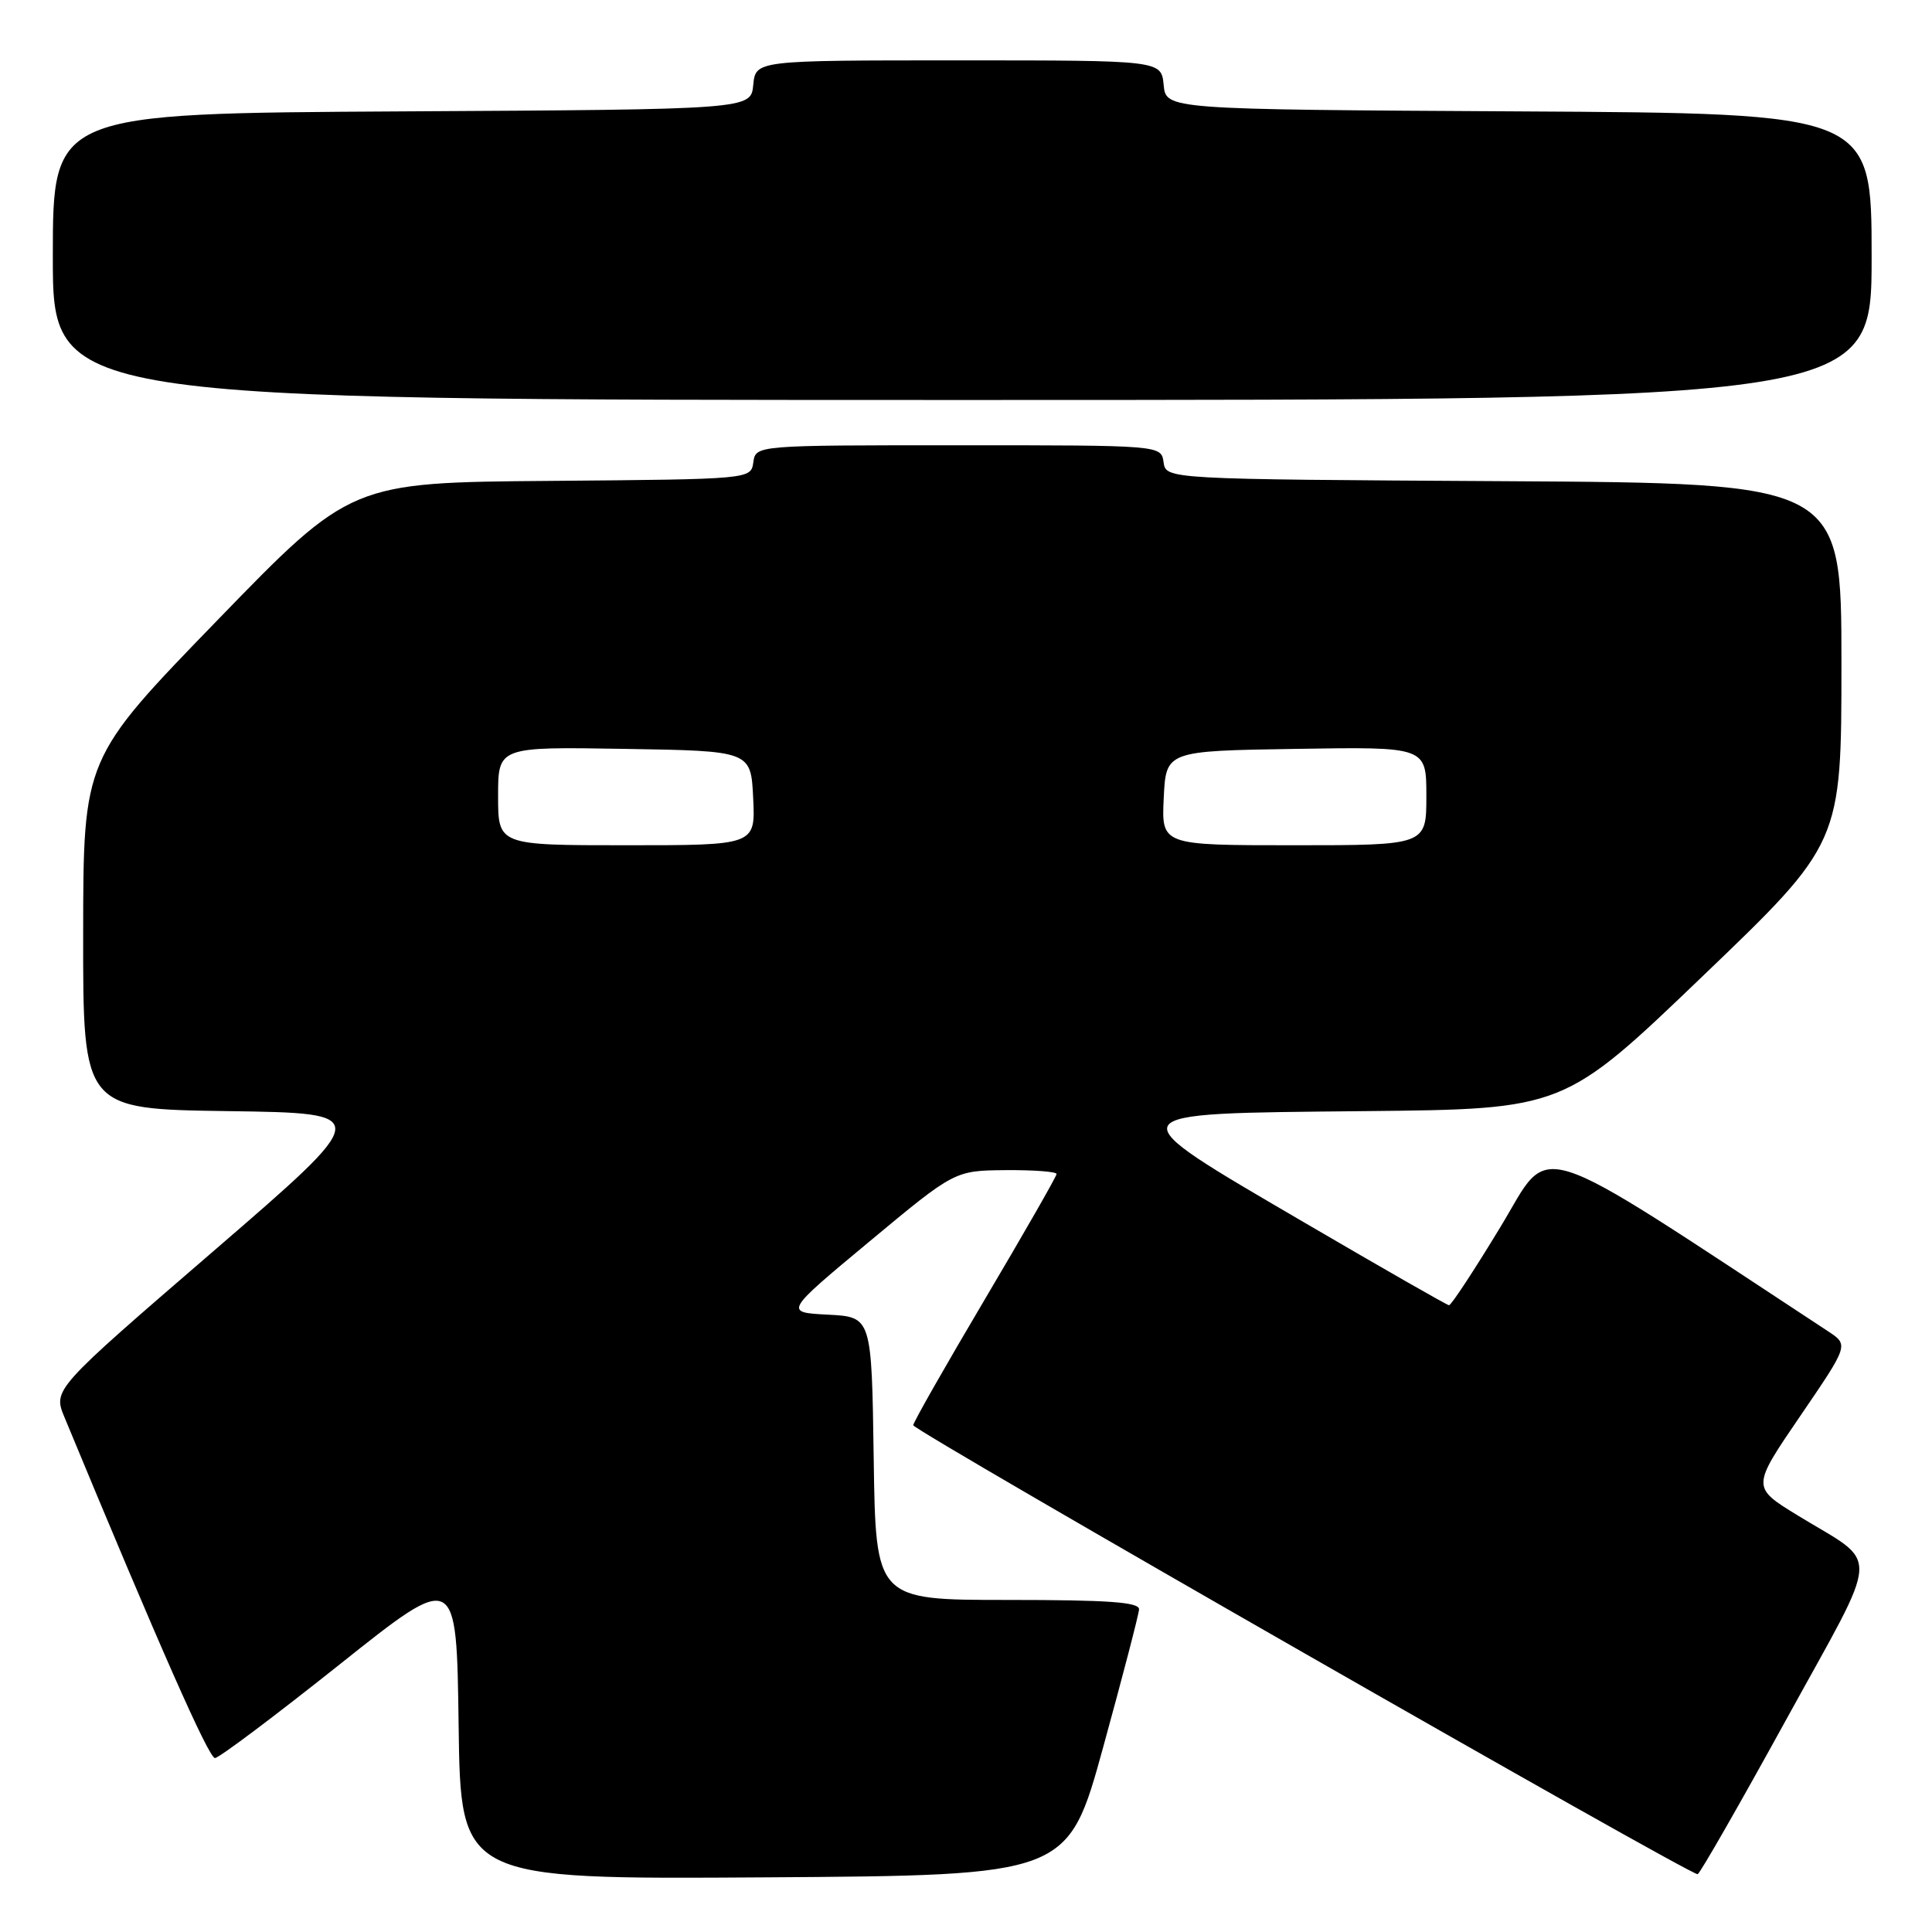 <?xml version="1.0" encoding="UTF-8" standalone="no"?>
<!DOCTYPE svg PUBLIC "-//W3C//DTD SVG 1.1//EN" "http://www.w3.org/Graphics/SVG/1.1/DTD/svg11.dtd" >
<svg xmlns="http://www.w3.org/2000/svg" xmlns:xlink="http://www.w3.org/1999/xlink" version="1.1" viewBox="0 0 256 256">
 <g >
 <path fill="currentColor"
d=" M 146.18 231.50 C 148.75 222.15 150.89 213.94 150.93 213.25 C 150.98 212.29 146.88 212.00 133.52 212.00 C 116.04 212.00 116.04 212.00 115.77 193.25 C 115.50 174.50 115.50 174.50 109.71 174.20 C 103.91 173.90 103.91 173.90 115.21 164.50 C 126.50 155.11 126.50 155.11 133.25 155.05 C 136.96 155.02 140.00 155.25 140.00 155.56 C 140.00 155.87 135.72 163.34 130.50 172.16 C 125.28 180.98 121.00 188.49 121.01 188.85 C 121.02 189.58 224.10 248.59 224.95 248.34 C 225.25 248.26 230.54 239.03 236.69 227.84 C 249.41 204.71 249.26 207.58 238.17 200.78 C 232.10 197.06 232.10 197.06 238.54 187.63 C 244.97 178.21 244.97 178.21 242.24 176.41 C 202.04 150.01 205.73 151.19 198.83 162.56 C 195.35 168.30 192.28 172.98 192.00 172.95 C 191.72 172.93 183.18 168.04 173.00 162.09 C 147.45 147.14 147.23 147.57 180.87 147.23 C 207.24 146.97 207.24 146.97 225.62 129.34 C 244.00 111.72 244.00 111.72 244.00 87.87 C 244.00 64.02 244.00 64.02 199.25 63.76 C 154.50 63.50 154.50 63.50 154.18 61.25 C 153.86 59.00 153.86 59.00 127.00 59.00 C 100.14 59.00 100.14 59.00 99.82 61.25 C 99.50 63.50 99.50 63.50 73.00 63.72 C 46.50 63.93 46.50 63.93 28.77 82.22 C 11.04 100.50 11.04 100.50 11.02 123.73 C 11.00 146.96 11.00 146.96 30.24 147.23 C 49.47 147.50 49.47 147.50 28.25 165.81 C 7.02 184.12 7.02 184.12 8.55 187.81 C 21.11 218.13 27.67 232.99 28.49 232.95 C 29.05 232.92 36.47 227.34 45.00 220.55 C 60.50 208.20 60.50 208.20 60.77 228.61 C 61.04 249.02 61.04 249.02 101.27 248.76 C 141.50 248.50 141.50 248.50 146.18 231.50 Z  M 248.00 34.01 C 248.00 15.02 248.00 15.02 201.25 14.76 C 154.50 14.50 154.50 14.50 154.19 11.25 C 153.87 8.00 153.87 8.00 127.00 8.00 C 100.13 8.00 100.13 8.00 99.81 11.25 C 99.50 14.50 99.50 14.50 53.25 14.76 C 7.00 15.02 7.00 15.02 7.00 34.01 C 7.00 53.00 7.00 53.00 127.50 53.00 C 248.00 53.00 248.00 53.00 248.00 34.01 Z  M 66.00 105.48 C 66.00 98.95 66.00 98.95 82.75 99.23 C 99.50 99.50 99.50 99.50 99.80 105.75 C 100.10 112.00 100.10 112.00 83.05 112.00 C 66.00 112.00 66.00 112.00 66.00 105.48 Z  M 154.20 105.75 C 154.50 99.50 154.50 99.50 171.75 99.23 C 189.00 98.95 189.00 98.95 189.00 105.48 C 189.00 112.00 189.00 112.00 171.45 112.00 C 153.90 112.00 153.90 112.00 154.20 105.75 Z "/>
</g>
</svg>